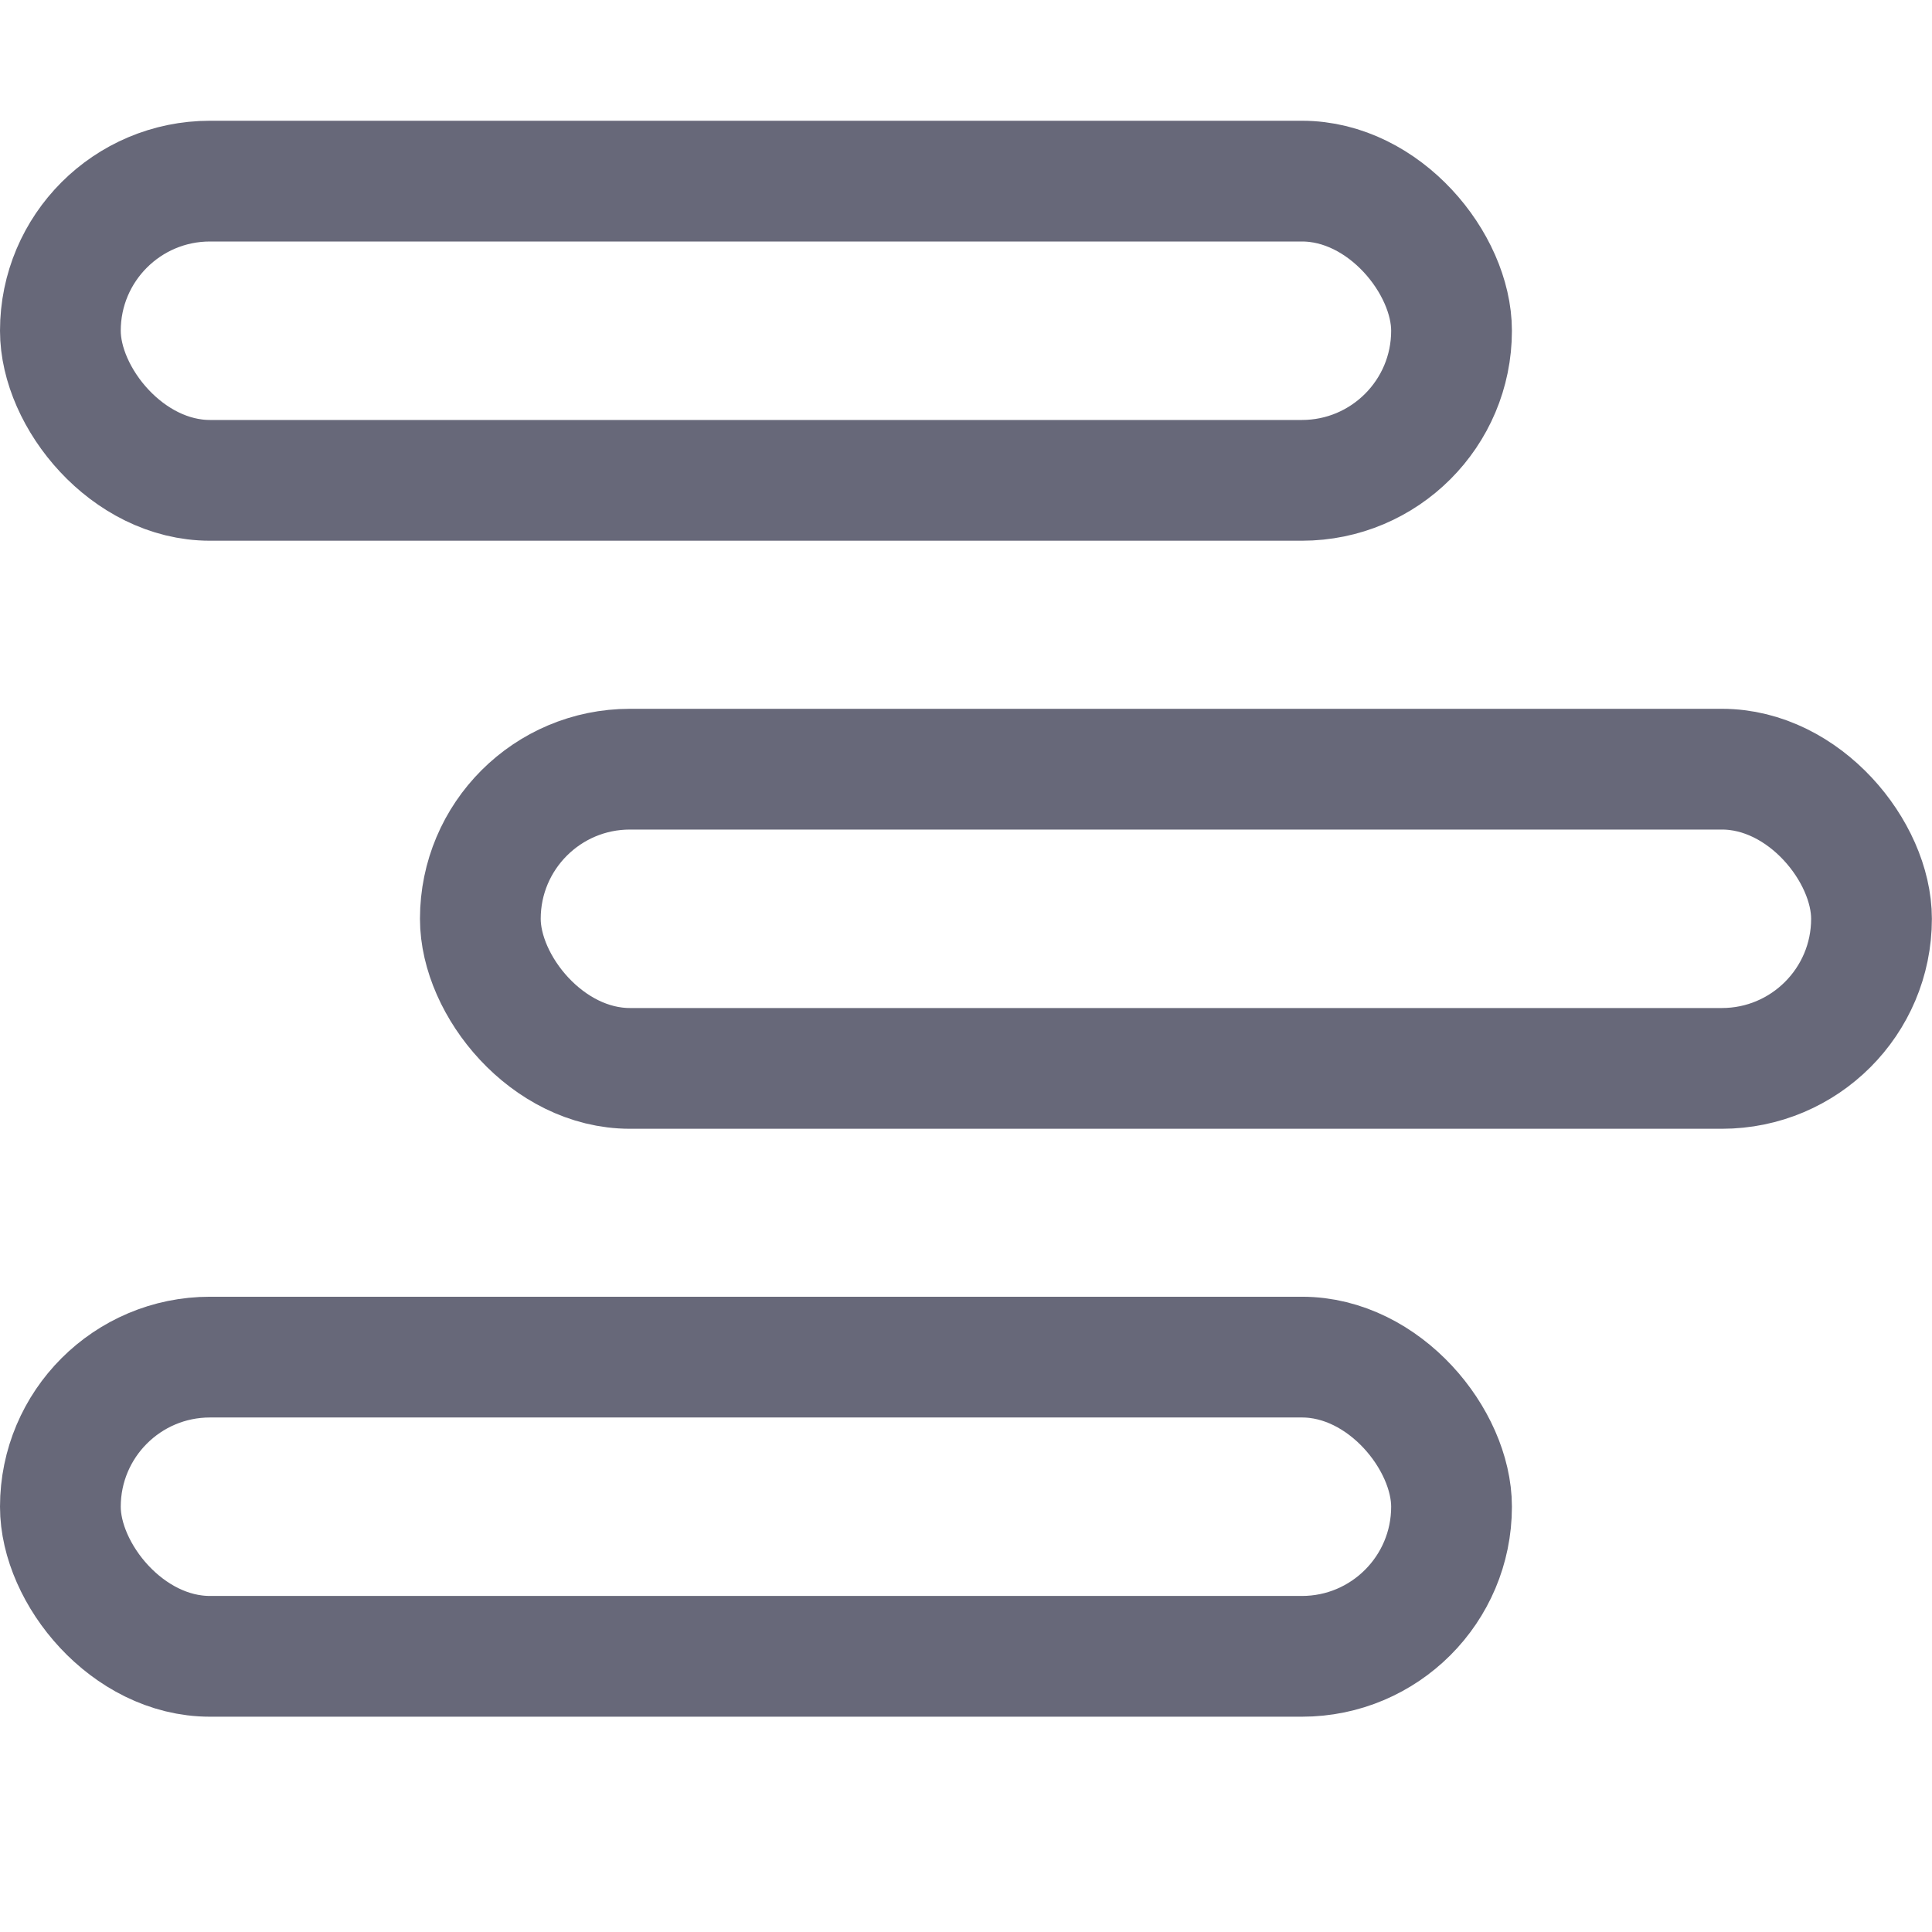 <svg width="16" height="16" viewBox="0 0 16 16" fill="none" xmlns="http://www.w3.org/2000/svg">
<rect x="0.5" y="1.5" width="11.521" height="2.478" rx="1.239" stroke="#676879"/>
<rect x="3.978" y="6.37" width="11.521" height="2.478" rx="1.239" stroke="#676879"/>
<rect x="0.5" y="11.239" width="11.521" height="2.478" rx="1.239" stroke="#676879"/>
</svg>
